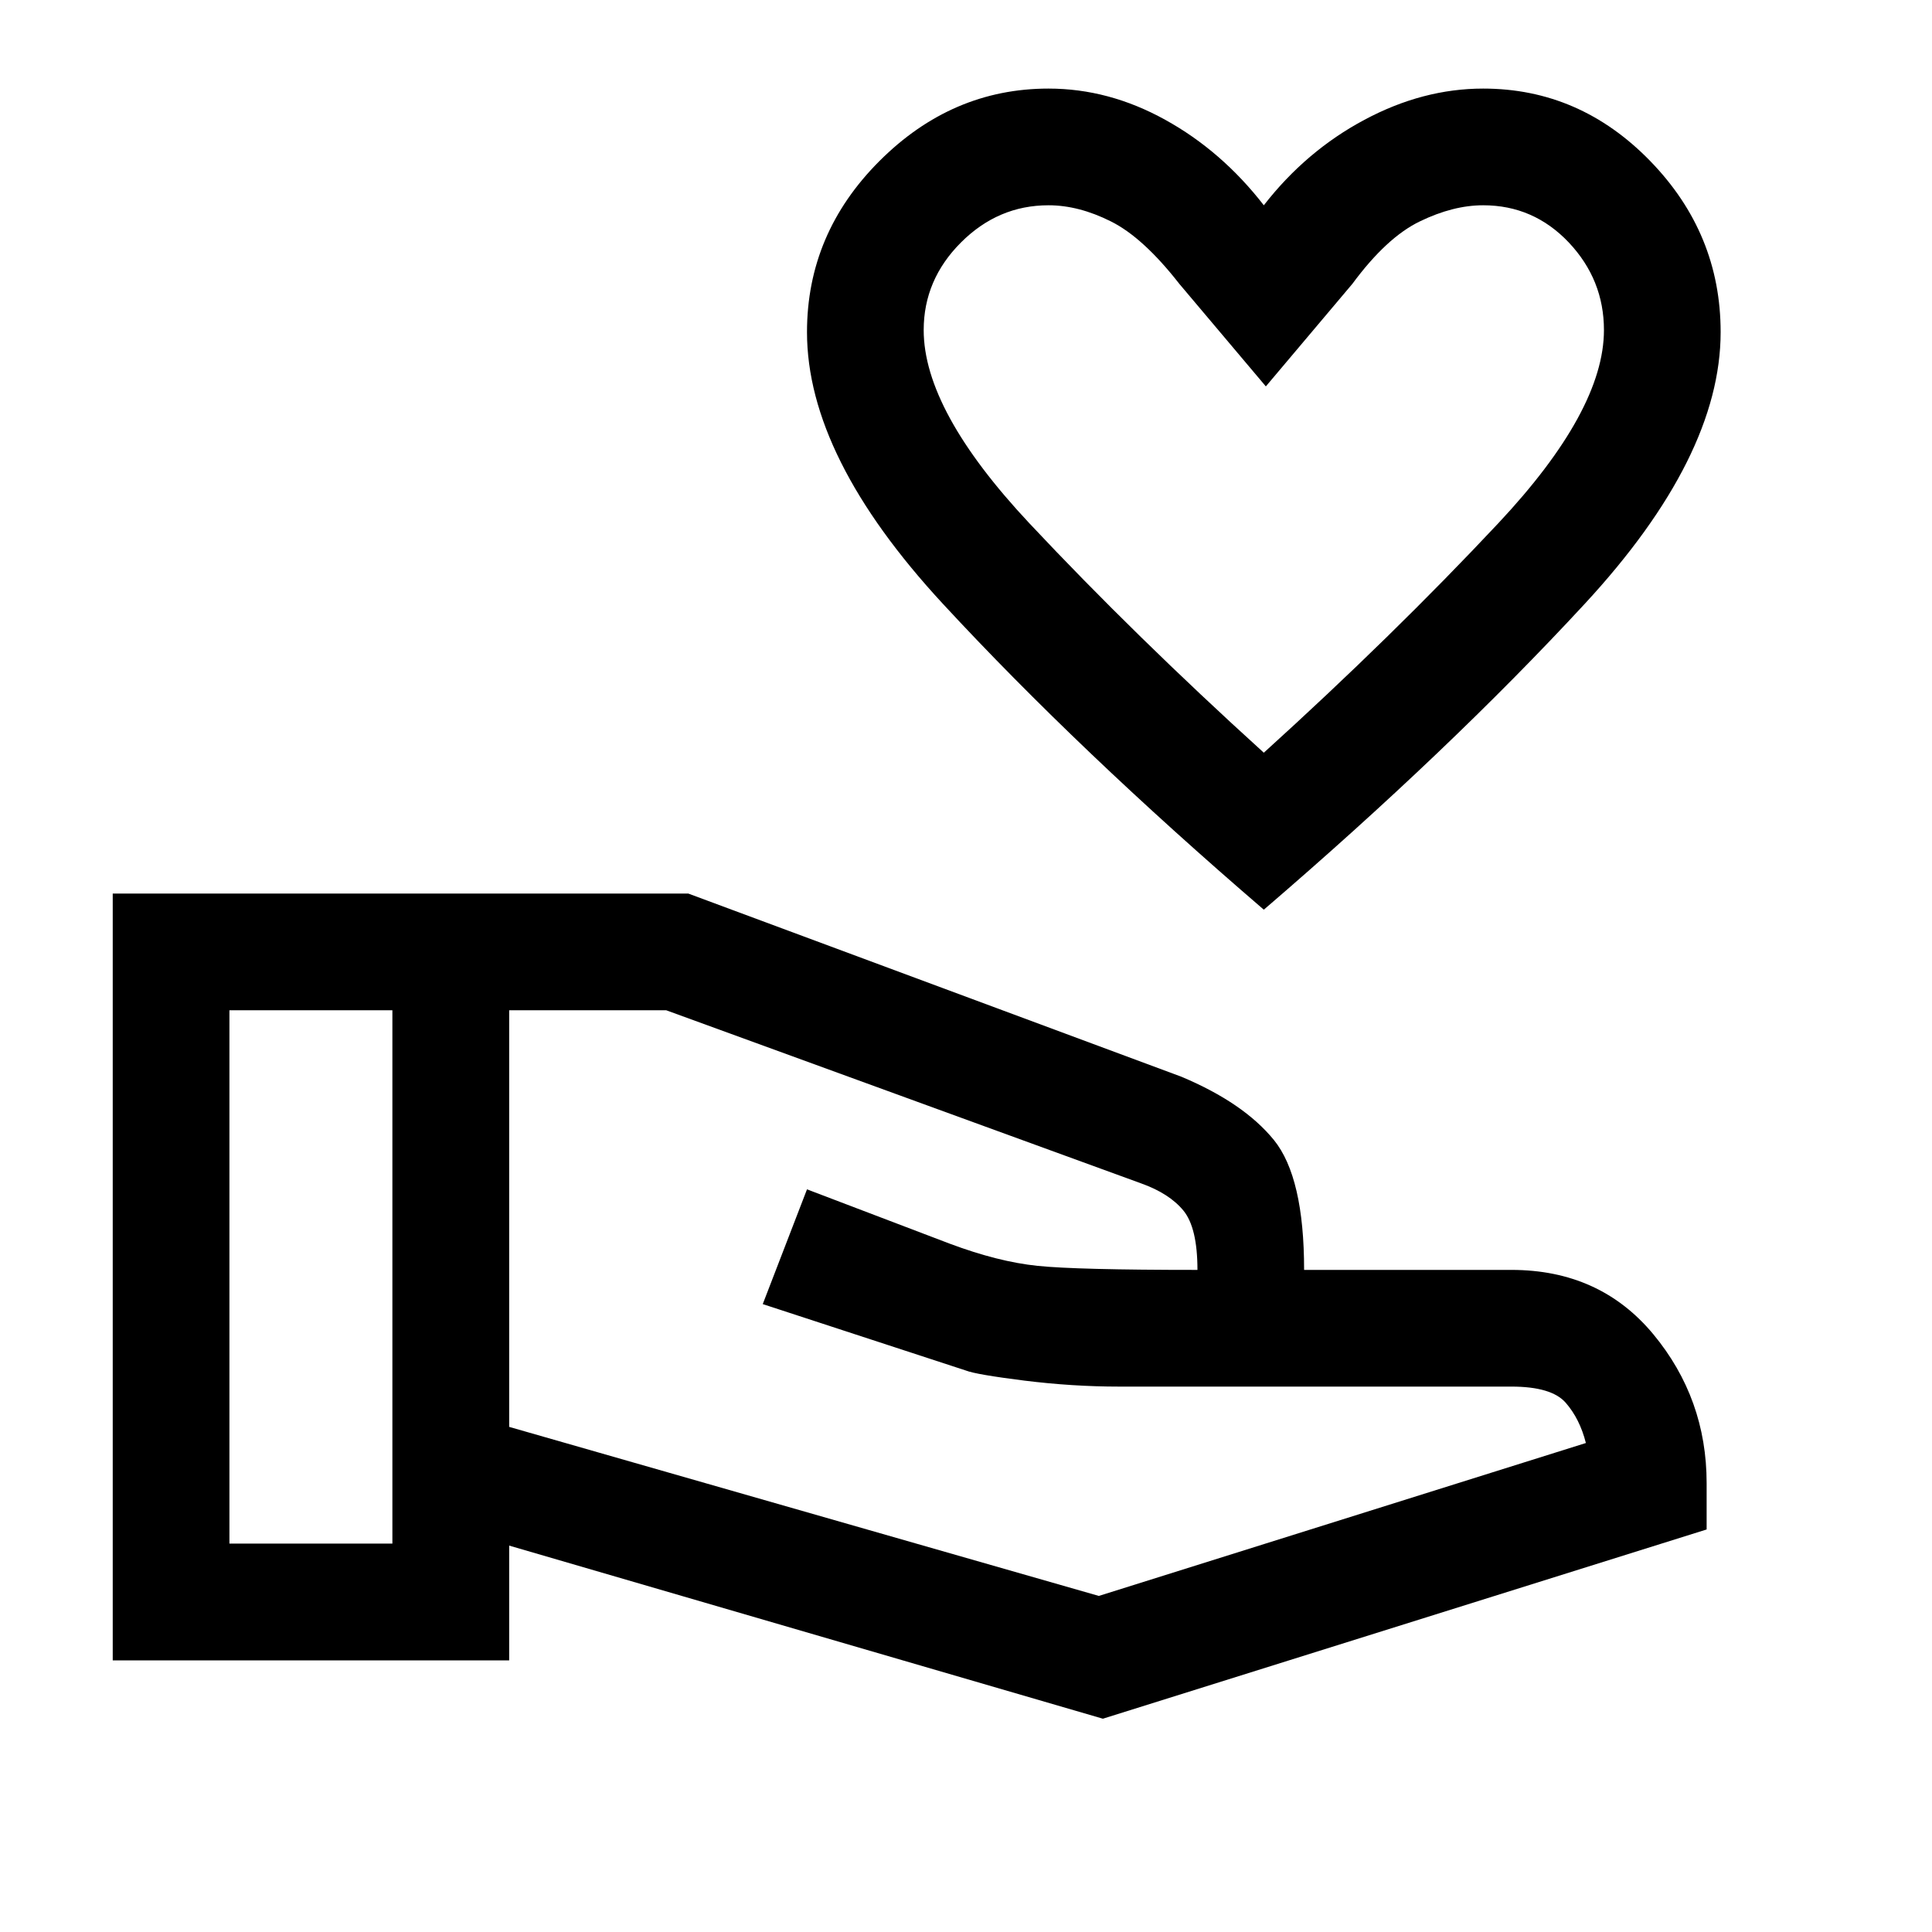 <svg xmlns="http://www.w3.org/2000/svg" height="20" width="20"><path d="M13.083 9.417Q11.167 7.771 9.76 6.25 8.354 4.729 8.354 3.438q0-1.021.75-1.771t1.75-.75q.625 0 1.208.323.584.322 1.021.885.438-.563 1.042-.885.604-.323 1.229-.323 1 0 1.729.75.729.75.729 1.771 0 1.291-1.406 2.812t-3.323 3.167Zm0-1.625q1.334-1.209 2.427-2.375 1.094-1.167 1.094-2 0-.521-.364-.907-.365-.385-.886-.385-.312 0-.656.167-.344.166-.698.646L13.104 4l-.896-1.062q-.375-.48-.708-.646-.333-.167-.646-.167-.521 0-.906.385-.386.386-.386.907 0 .833 1.094 2 1.094 1.166 2.427 2.375Zm0-2.834Zm-1.666 12.834L5.271 16v1.188H1.167V9.25h5.958l5.104 1.896q.646.271.959.656.312.386.312 1.344h2.146q.916 0 1.469.666.552.667.552 1.542v.479Zm-9.042-1.813h1.687v-5.521H2.375Zm9 .542 5.042-1.583q-.063-.25-.209-.417-.146-.167-.562-.167h-4.063q-.479 0-.979-.062-.5-.063-.604-.104L7.896 13.5l.458-1.188 1.479.563q.5.187.907.229.406.042 1.656.042 0-.438-.146-.615t-.438-.281l-4.916-1.792H5.271v4.313Zm-7.313-3.313Zm8.334-.062Zm-8.334.062Zm1.209 0Z"/></svg>